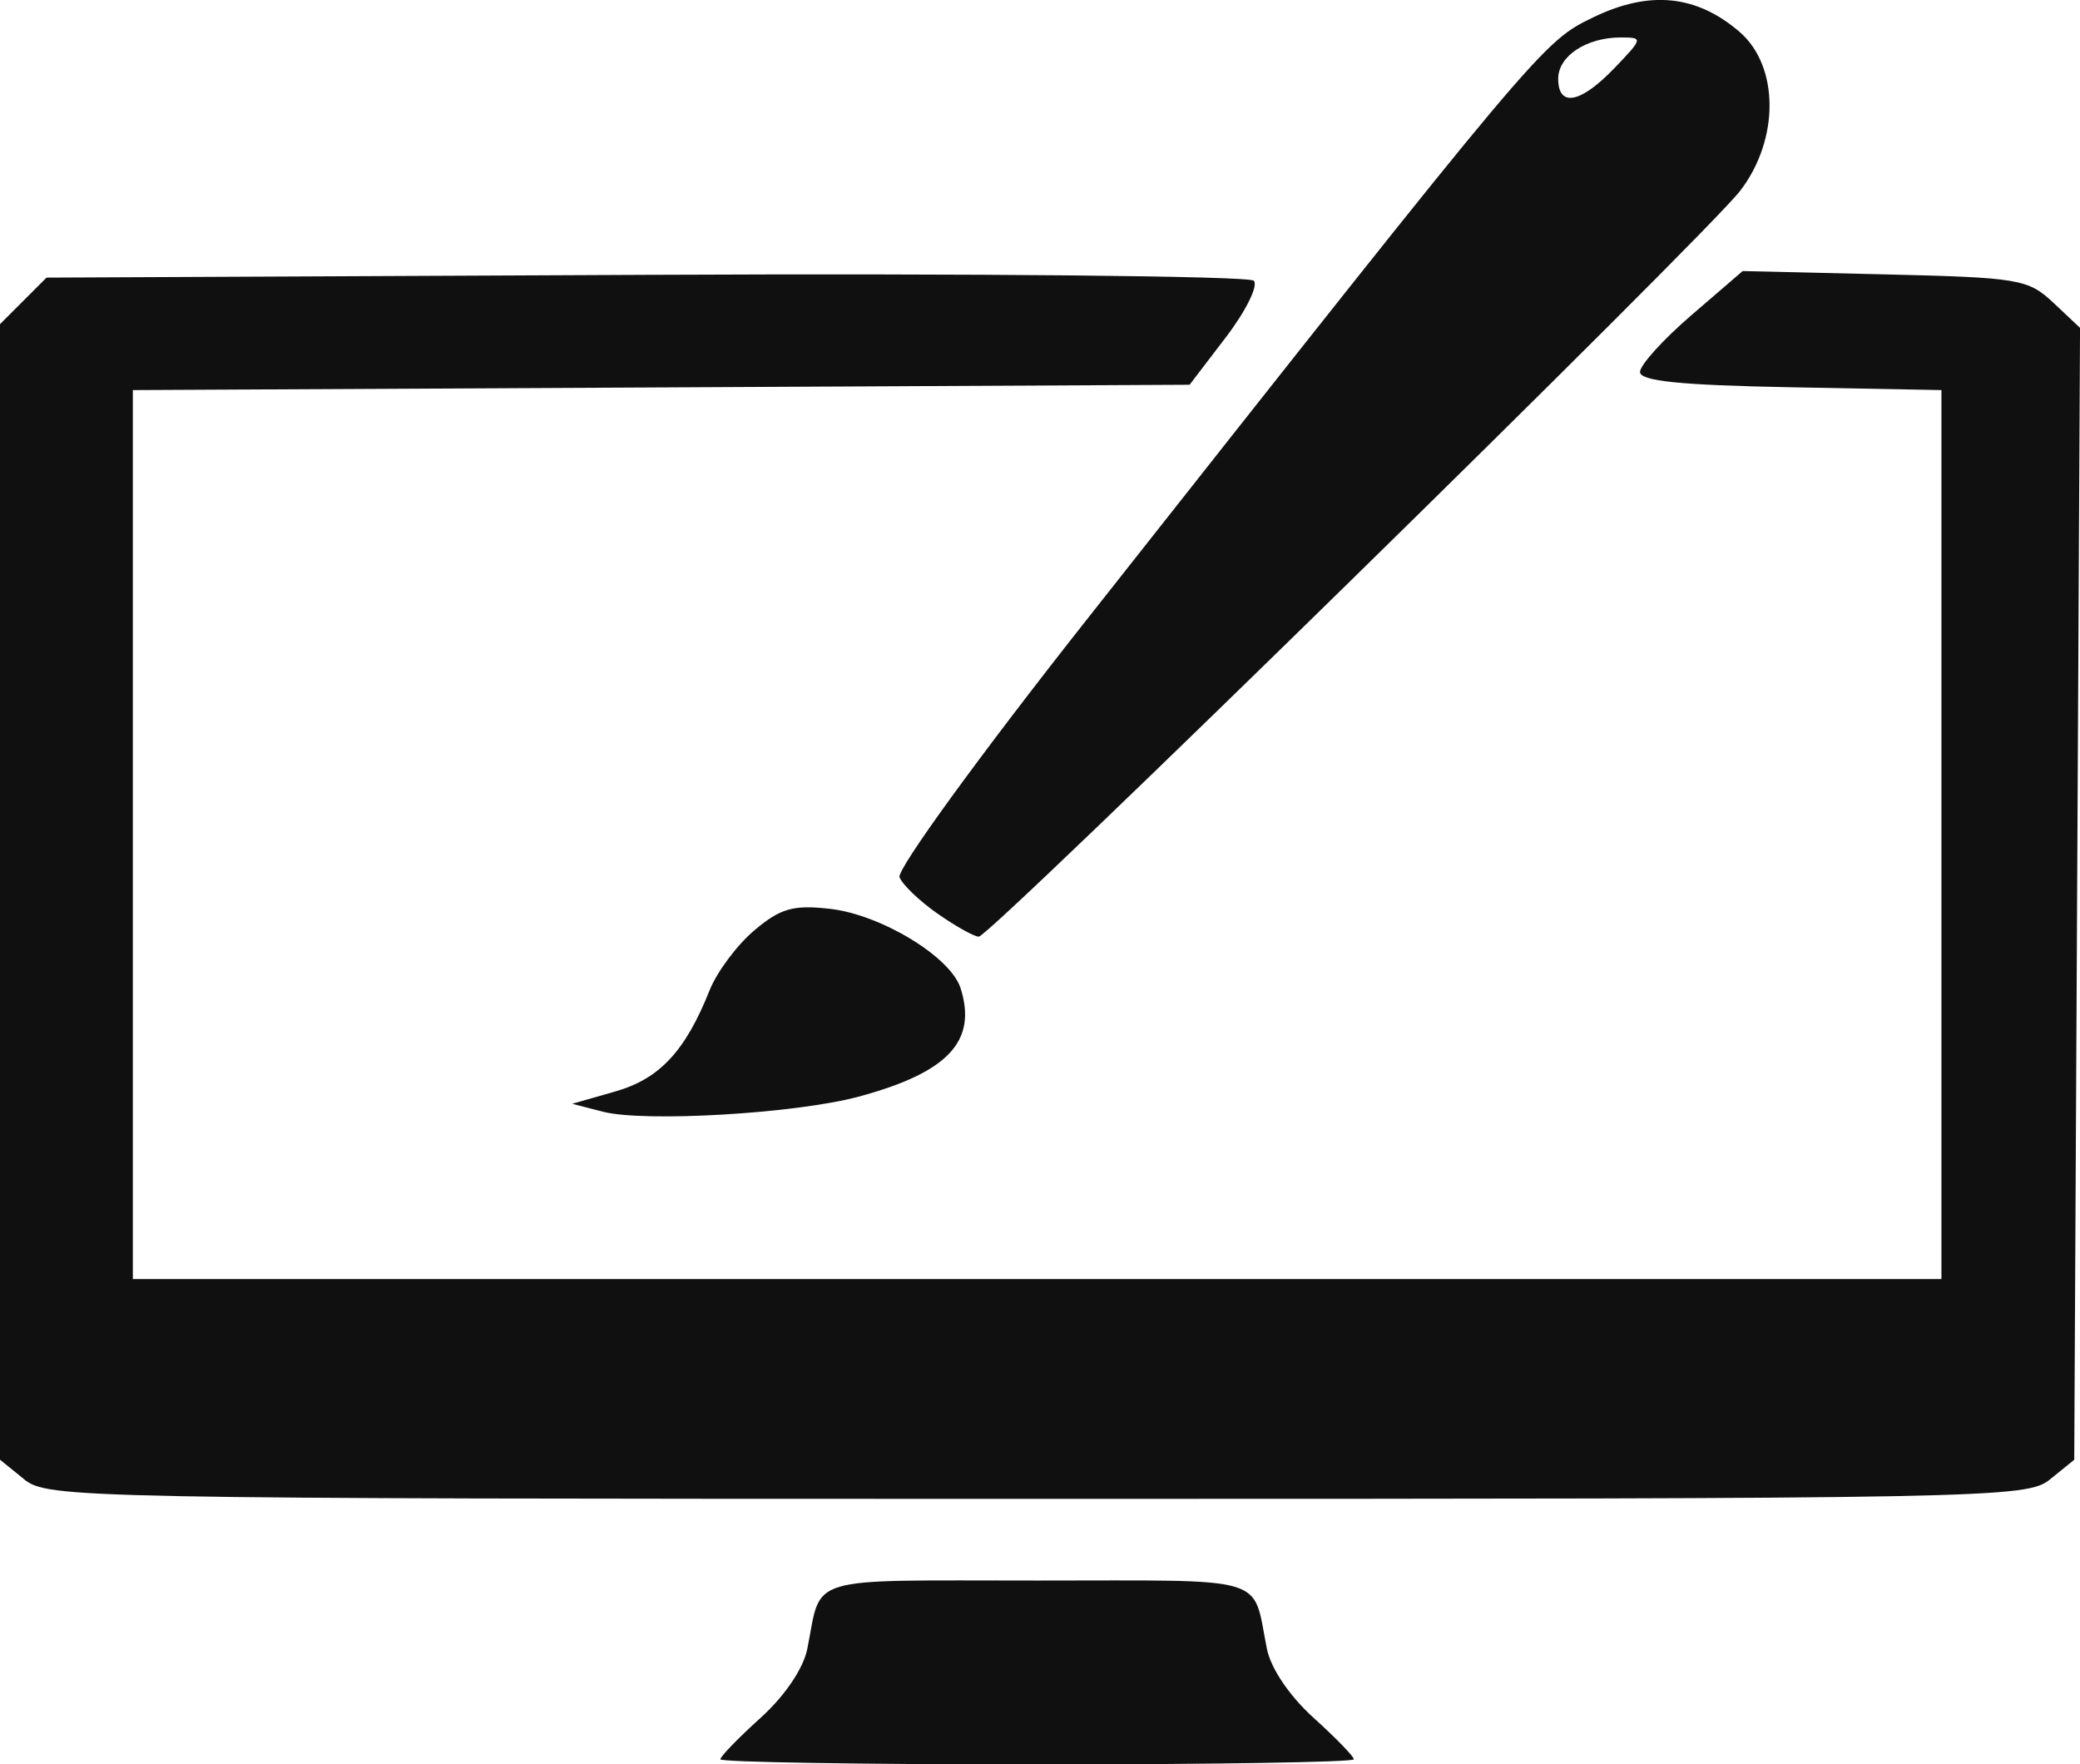 <?xml version="1.0" encoding="UTF-8" standalone="no"?>
<!-- Created with Inkscape (http://www.inkscape.org/) -->

<svg
   xmlns:dc="http://purl.org/dc/elements/1.1/"
   xmlns:cc="http://creativecommons.org/ns#"
   xmlns:rdf="http://www.w3.org/1999/02/22-rdf-syntax-ns#"
   xmlns:svg="http://www.w3.org/2000/svg"
   xmlns="http://www.w3.org/2000/svg"
   xmlns:sodipodi="http://sodipodi.sourceforge.net/DTD/sodipodi-0.dtd"
   xmlns:inkscape="http://www.inkscape.org/namespaces/inkscape"
   width="53.86mm"
   height="45.684mm"
   viewBox="0 0 53.86 45.684"
   version="1.1"
   id="svg8"
   sodipodi:docname="desigh_icon.svg"
   inkscape:version="0.92.1 r15371">
  <defs
     id="defs2" />
  <sodipodi:namedview
     id="base"
     pagecolor="#ffffff"
     bordercolor="#666666"
     borderopacity="1.0"
     inkscape:pageopacity="0.0"
     inkscape:pageshadow="2"
     inkscape:zoom="1.4"
     inkscape:cx="256.27554"
     inkscape:cy="48.610113"
     inkscape:document-units="mm"
     inkscape:current-layer="layer1"
     showgrid="false"
     inkscape:window-width="1280"
     inkscape:window-height="962"
     inkscape:window-x="-8"
     inkscape:window-y="-8"
     inkscape:window-maximized="1"
     fit-margin-top="0"
     fit-margin-left="0"
     fit-margin-right="0"
     fit-margin-bottom="0" />
  <g
     inkscape:label="Layer 1"
     inkscape:groupmode="layer"
     id="layer1"
     transform="translate(-384.686,-126.671)">
    <path
       style="fill:#101010;stroke-width:0.265"
       d="m 403.339,172.223 c 0,-0.073 0.468,-0.556 1.041,-1.073 0.624,-0.563 1.109,-1.279 1.21,-1.785 0.388,-1.931 -0.147,-1.771 5.951,-1.771 6.099,0 5.563,-0.159 5.951,1.771 0.102,0.506 0.587,1.222 1.21,1.785 0.572,0.517 1.041,1 1.041,1.073 0,0.073 -3.691,0.133 -8.202,0.133 -4.511,0 -8.202,-0.06 -8.202,-0.133 z m -18.029,-7.252 -0.625,-0.506 v -14.7 -14.7 l 0.603,-0.603 0.603,-0.603 15.518,-0.072 c 8.535,-0.04 15.619,0.029 15.742,0.152 0.123,0.123 -0.2,0.78 -0.718,1.459 l -0.943,1.235 -13.682,0.069 -13.682,0.069 v 11.509 11.509 h 23.416 23.416 v -11.509 -11.509 l -3.903,-0.073 c -2.86,-0.054 -3.903,-0.16 -3.902,-0.397 8e-5,-0.178 0.598,-0.839 1.329,-1.468 l 1.329,-1.144 3.678,0.086 c 3.482,0.082 3.714,0.121 4.368,0.735 l 0.69,0.649 -0.075,14.654 -0.075,14.654 -0.625,0.506 c -0.605,0.49 -1.416,0.506 -26.231,0.506 -24.817,0 -25.625,-0.016 -26.231,-0.506 z m 14.986,-9.516 -0.794,-0.205 1.111,-0.317 c 1.152,-0.329 1.818,-1.042 2.449,-2.625 0.19,-0.476 0.711,-1.173 1.158,-1.55 0.678,-0.57 1.004,-0.663 1.955,-0.556 1.323,0.149 3.127,1.244 3.384,2.054 0.437,1.376 -0.326,2.186 -2.643,2.81 -1.627,0.438 -5.539,0.668 -6.621,0.389 z m 8.669,-5.126 c -0.467,-0.327 -0.911,-0.752 -0.987,-0.945 -0.077,-0.194 2.054,-3.128 4.805,-6.615 11.824,-14.985 11.849,-15.015 13.156,-15.648 1.458,-0.706 2.674,-0.585 3.791,0.375 1.028,0.885 1.037,2.783 0.019,4.112 -0.89,1.161 -19.423,19.315 -19.718,19.315 -0.119,0 -0.599,-0.268 -1.066,-0.595 z m 17.525,-21.894 c 0.742,-0.775 0.746,-0.794 0.164,-0.794 -0.89,0 -1.62,0.481 -1.62,1.068 0,0.749 0.58,0.64 1.455,-0.274 z"
       id="path91"
       inkscape:connector-curvature="0" />
  </g>
</svg>
